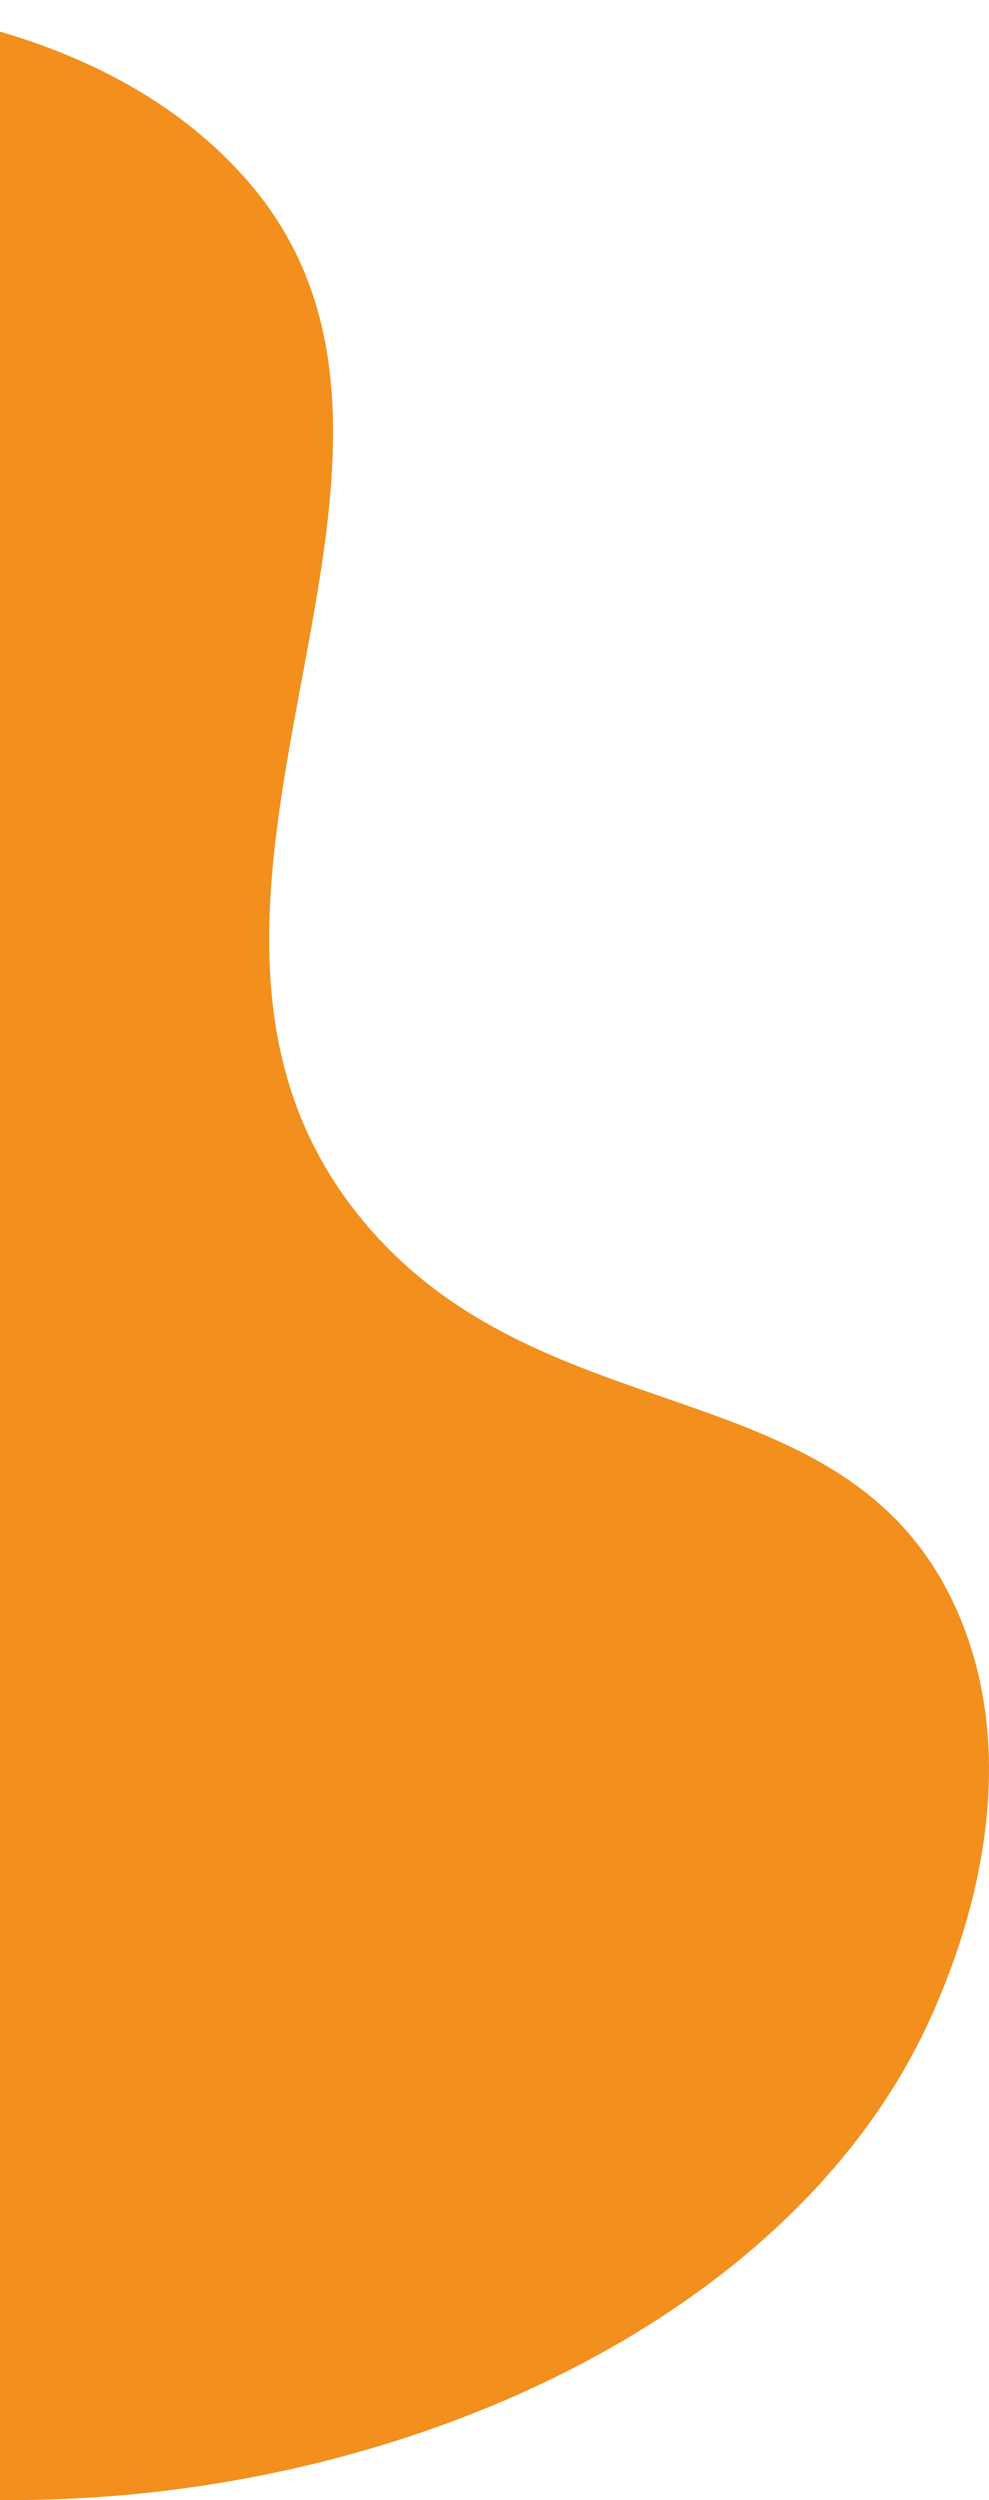 <svg width="55" height="139" viewBox="0 0 55 139" fill="none" xmlns="http://www.w3.org/2000/svg">
<path id="Vector" d="M-12.168 137.739C12.749 142.817 43.29 132.26 52.082 111.438C53.103 109.018 57.318 99.035 53.288 89.703C47.273 75.778 30.161 80.139 20.041 67.693C5.888 50.286 27.305 25.89 13.879 10.186C2.616 -2.989 -23.627 -2.695 -41.293 7.117C-61.703 18.456 -66.801 40.327 -68.331 47.062C-76.025 80.907 -54.806 107.841 -51.516 111.878C-46.916 117.528 -34.155 133.258 -12.168 137.739Z" fill="#F28F1D"/>
</svg>
